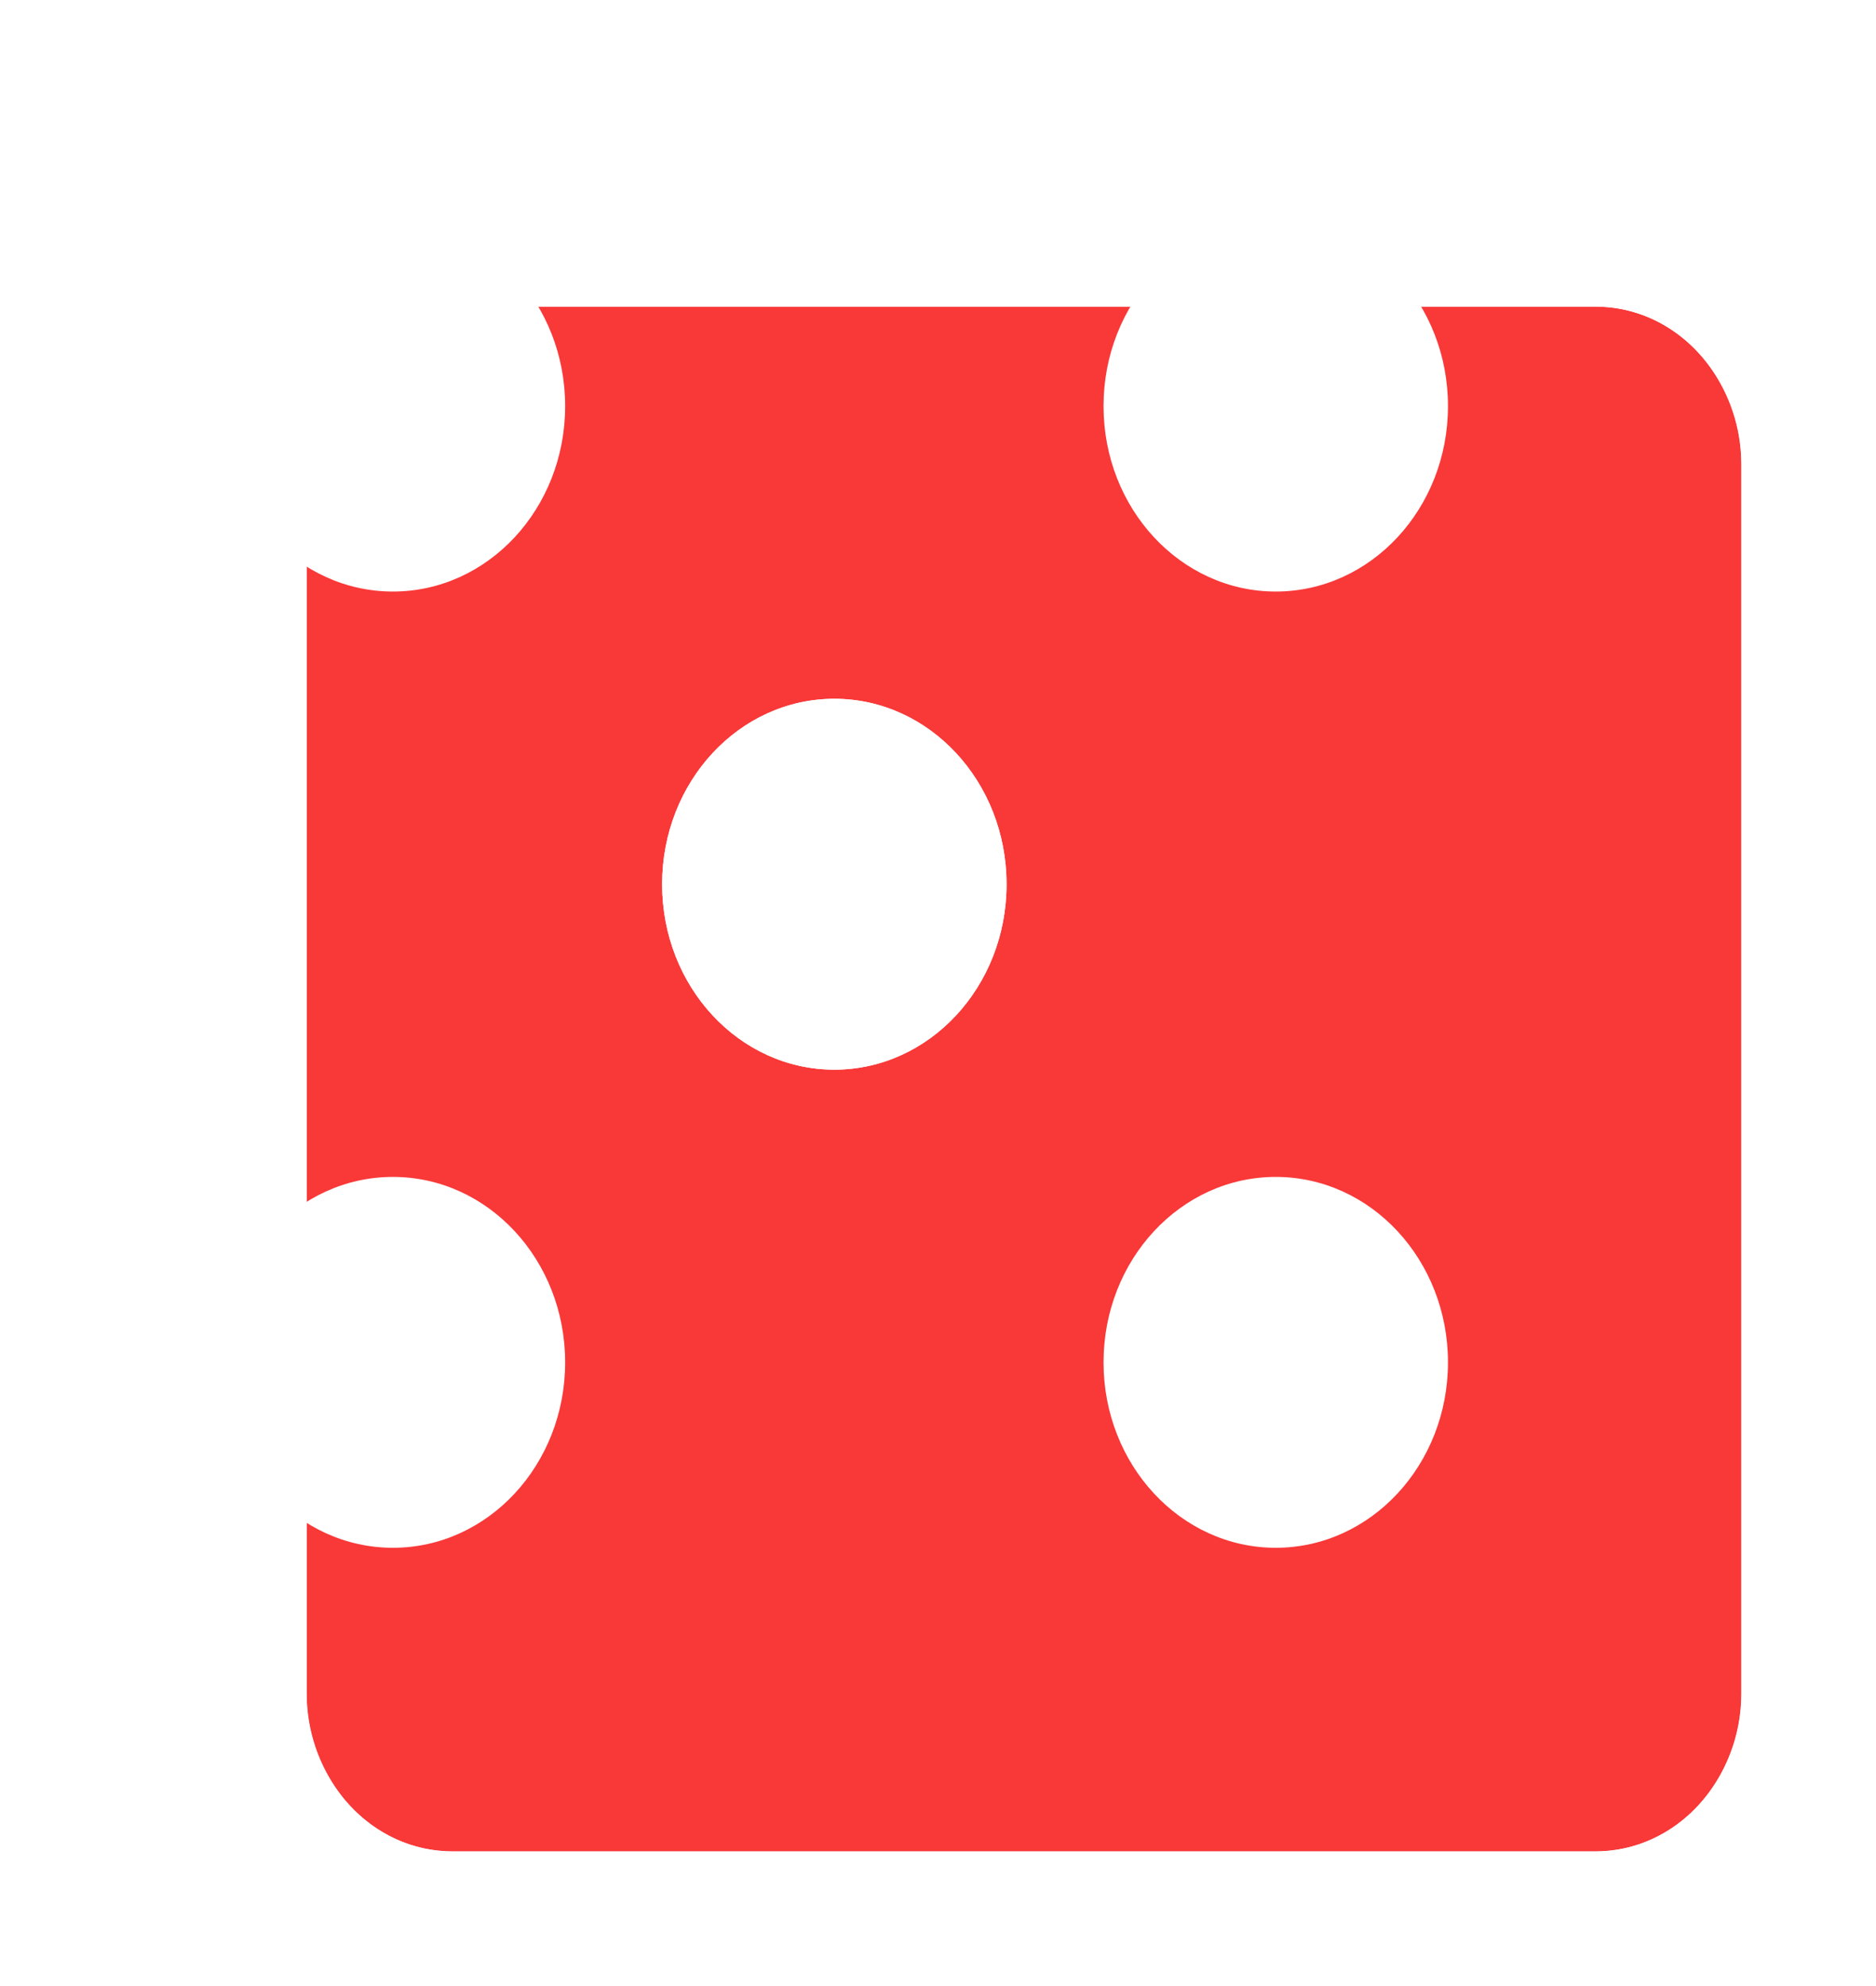 <svg width="51" height="54" viewBox="0 0 51 54" fill="none" xmlns="http://www.w3.org/2000/svg">
<g filter="url(#filter0_d_864_910)">
<path d="M38.02 3C40.218 3 42 4.919 42 7.286V40.714C42 43.081 40.218 45 38.02 45H6.98C4.782 45 3 43.081 3 40.714V7.286C3 4.919 4.782 3 6.98 3L38.02 3Z" fill="#F93838"/>
<path d="M38.02 3C40.218 3 42 4.919 42 7.286V40.714C42 43.081 40.218 45 38.02 45H6.98C4.782 45 3 43.081 3 40.714V7.286C3 4.919 4.782 3 6.98 3L38.02 3Z" fill="#F93838"/>
<path d="M44.669 7.286C44.669 3.635 41.875 0.331 38.02 0.331L6.98 0.331C3.125 0.331 0.331 3.635 0.331 7.286V40.714C0.331 44.366 3.125 47.669 6.98 47.669H38.02C41.875 47.669 44.669 44.366 44.669 40.714V7.286Z" stroke="white" stroke-width="5.338"/>
</g>
<path d="M34.682 6C37.268 6 39.364 8.257 39.364 11.042C39.364 13.827 37.268 16.084 34.682 16.084C32.096 16.084 30 13.827 30 11.042C30 8.257 32.096 6 34.682 6Z" fill="white"/>
<path d="M10.682 32C13.268 32 15.364 34.257 15.364 37.042C15.364 39.827 13.268 42.084 10.682 42.084C8.096 42.084 6 39.827 6 37.042C6 34.257 8.096 32 10.682 32Z" fill="white"/>
<path d="M22.682 19C25.268 19 27.364 21.258 27.364 24.042C27.364 26.827 25.268 29.084 22.682 29.084C20.096 29.084 18 26.827 18 24.042C18 21.258 20.096 19 22.682 19Z" fill="white"/>
<path d="M34.682 32C37.268 32 39.364 34.257 39.364 37.042C39.364 39.827 37.268 42.084 34.682 42.084C32.096 42.084 30 39.827 30 37.042C30 34.257 32.096 32 34.682 32Z" fill="white"/>
<path d="M22.682 19C25.268 19 27.364 21.258 27.364 24.042C27.364 26.827 25.268 29.084 22.682 29.084C20.096 29.084 18 26.827 18 24.042C18 21.258 20.096 19 22.682 19Z" fill="white"/>
<path d="M10.682 6C13.268 6 15.364 8.257 15.364 11.042C15.364 13.827 13.268 16.084 10.682 16.084C8.096 16.084 6 13.827 6 11.042C6 8.257 8.096 6 10.682 6Z" fill="white"/>
<defs>
<filter id="filter0_d_864_910" x="0.331" y="0.331" width="49.676" height="52.676" filterUnits="userSpaceOnUse" color-interpolation-filters="sRGB">
<feFlood flood-opacity="0" result="BackgroundImageFix"/>
<feColorMatrix in="SourceAlpha" type="matrix" values="0 0 0 0 0 0 0 0 0 0 0 0 0 0 0 0 0 0 127 0" result="hardAlpha"/>
<feOffset dx="5.338" dy="5.338"/>
<feColorMatrix type="matrix" values="0 0 0 0 0 0 0 0 0 0 0 0 0 0 0 0 0 0 1 0"/>
<feBlend mode="normal" in2="BackgroundImageFix" result="effect1_dropShadow_864_910"/>
<feBlend mode="normal" in="SourceGraphic" in2="effect1_dropShadow_864_910" result="shape"/>
</filter>
</defs>
</svg>
